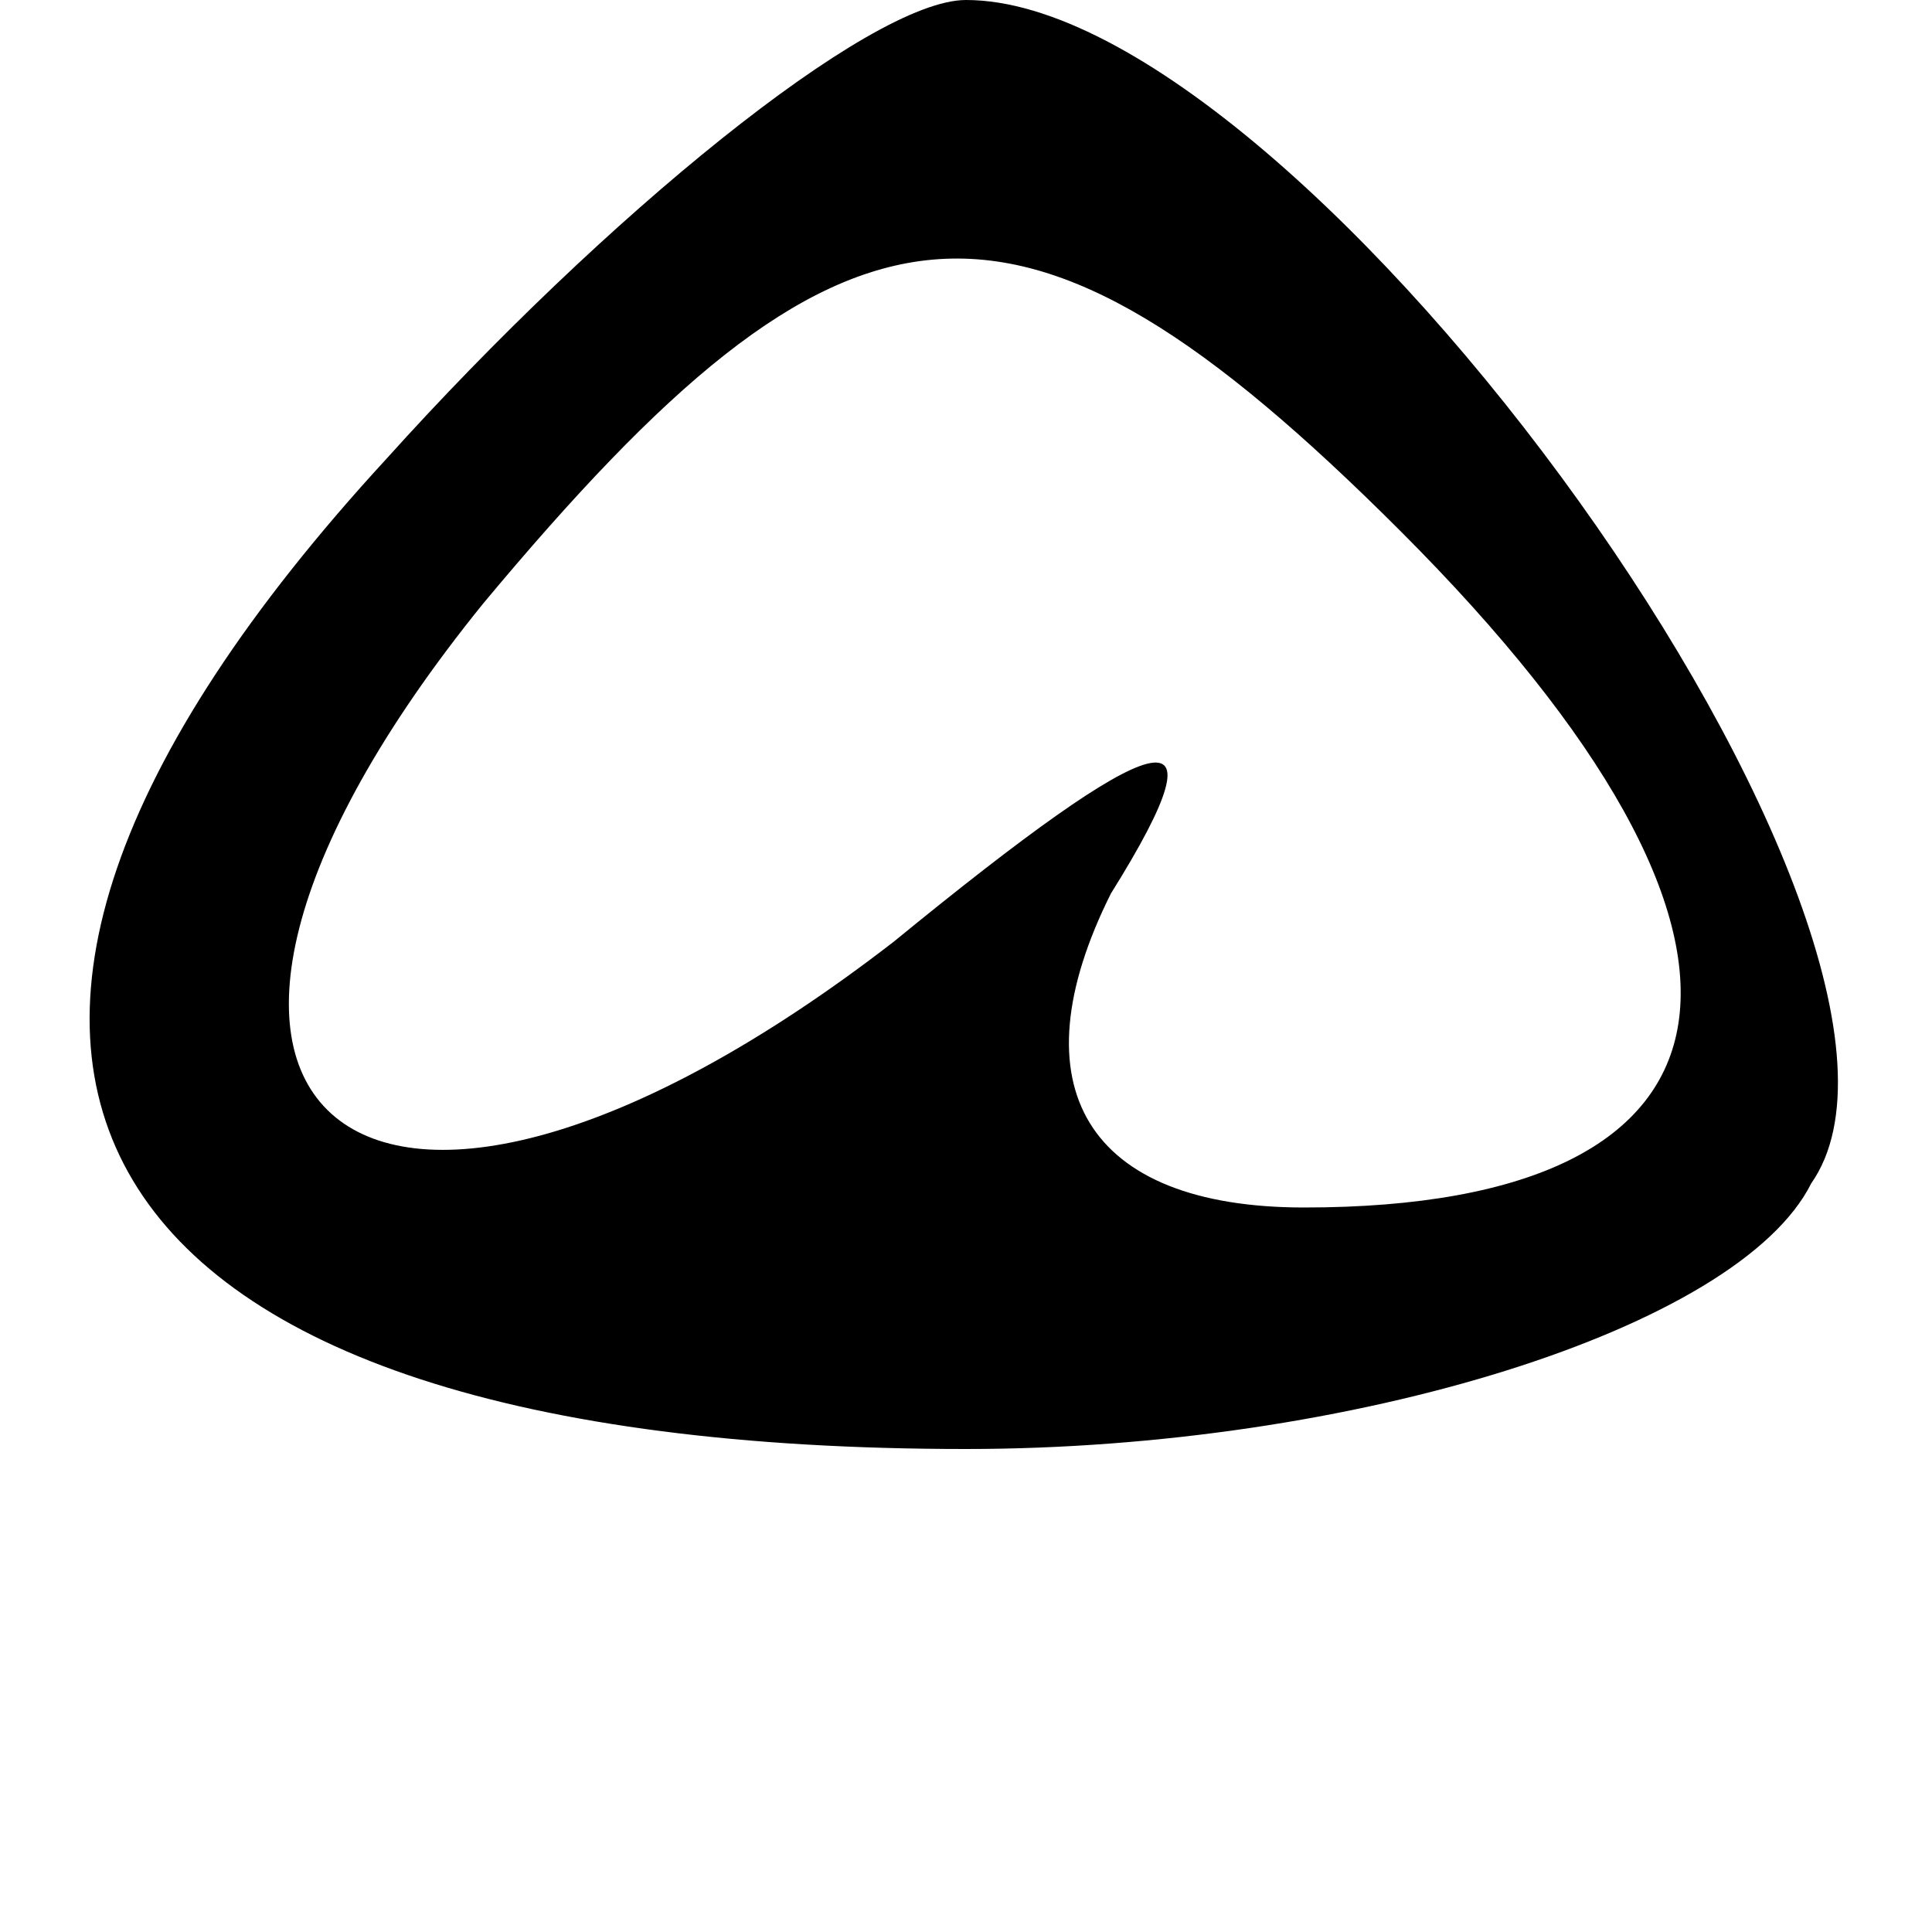 <?xml version="1.0" standalone="no"?>
<!DOCTYPE svg PUBLIC "-//W3C//DTD SVG 20010904//EN"
 "http://www.w3.org/TR/2001/REC-SVG-20010904/DTD/svg10.dtd">
<svg version="1.0" xmlns="http://www.w3.org/2000/svg"
 width="8pt" height="8pt" viewBox="0 0 8 8"
 preserveAspectRatio="xMidYMid meet">

<g transform="translate(0,8) scale(0.1,-0.1)"
fill="#000000" stroke="none">
<path d="M16 61 c-23 -25 -13 -41 24 -41 16 0 32 5 35 11 7 10 -21 49 -35 49
-4 0 -15 -9 -24 -19z m42 -3 c17 -17 15 -28 -4 -28 -9 0 -12 5 -8 13 5 8 2 7
-9 -2 -22 -17 -34 -7 -17 14 15 18 22 19 38 3z"/>
</g>
</svg>
